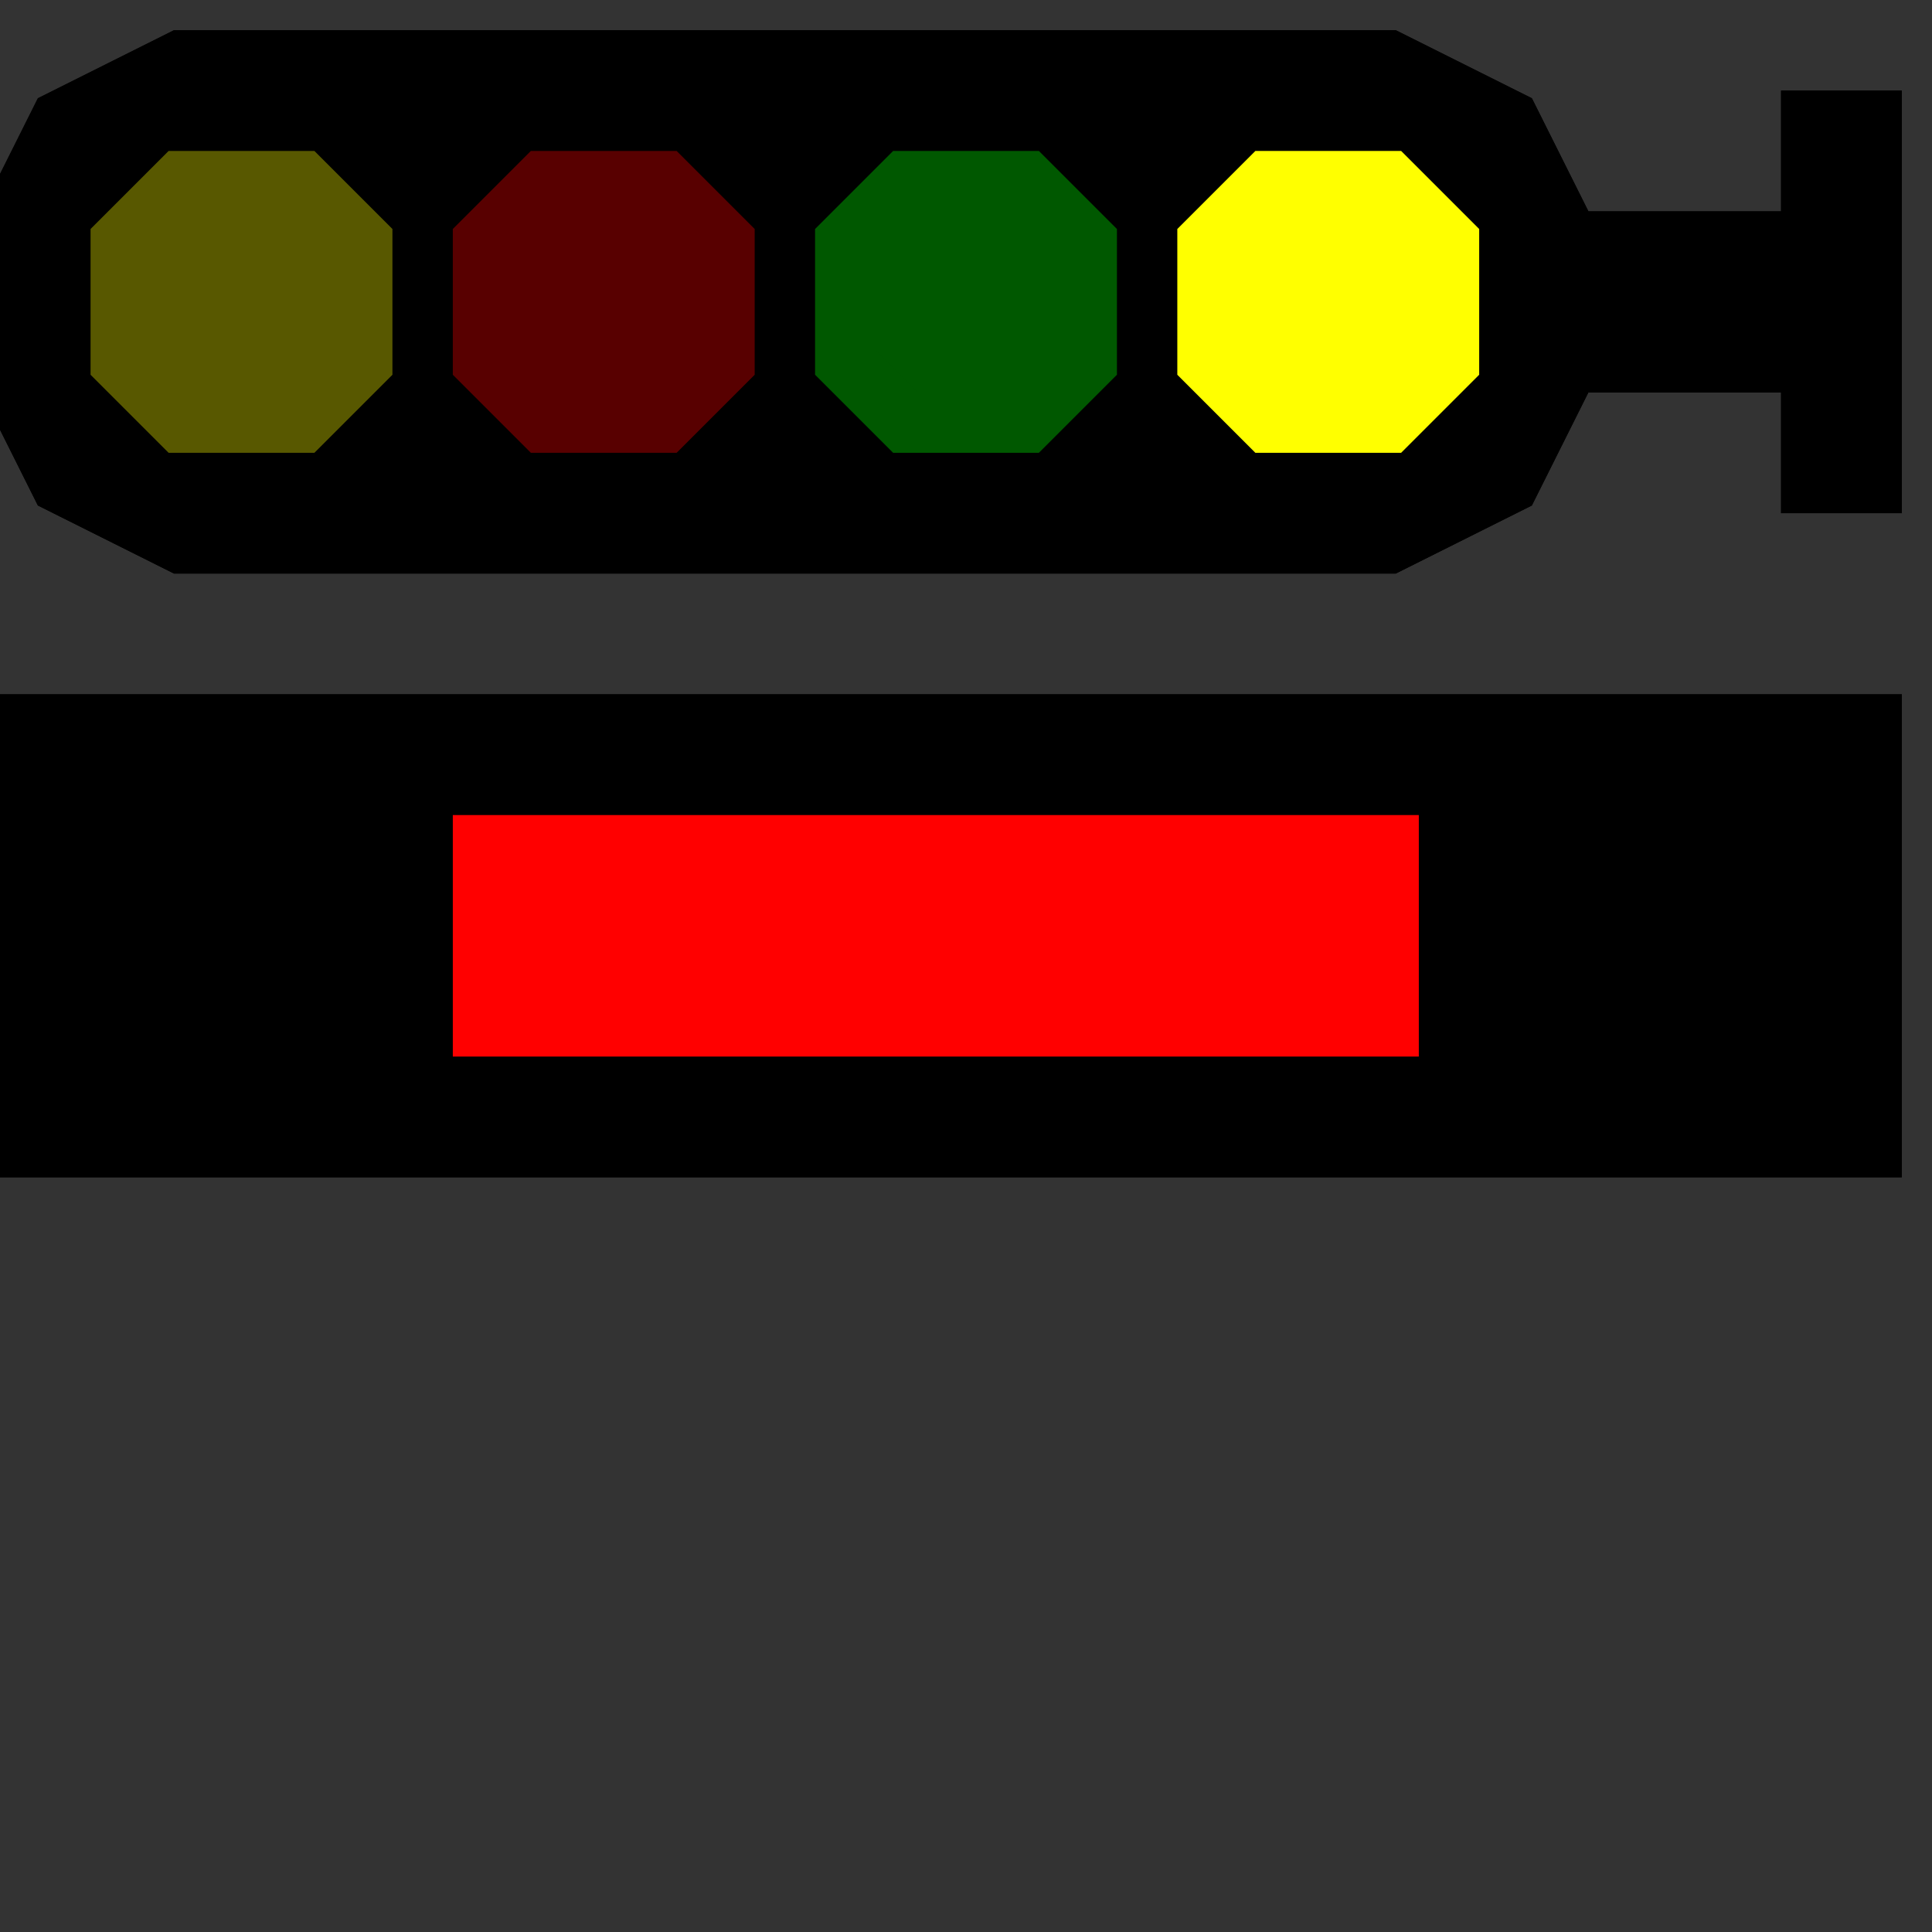 <svg width="32" height="32">
  <rect width="100%" height="100%" fill="#333333" stroke="none"/>
  <g>
      <!-- Track -->
      <path d="M 0,12 L 31,12 L 31,19 L 0,19 z " fill="rgb(0,0,0)" stroke="rgb(0,0,0)" />
      <!-- Illumination red-->
      <path d="M 8,14 L 23,14 L 23,17 L 8,17 z " fill="rgb(255,0,0)" stroke="rgb(255,0,0)" />
      <!-- signal -->
      <path d="M 0,4 L 1,2 L 3,1 L 23,1 L 25,2 L 26,4 L 30,4 L 30,2 L 31,2 L 31,8 L 30,8 L 30,6 L 26,6 L 25,8 L 23,9 L 3,9 L 1,8 L 0,6 z" fill="rgb(0,0,0)" stroke="rgb(0,0,0)" />
      <!-- Yellow1 -->
      <path d="M 3,3 L 5,3 L 6,4 L 6,6 L 5,7 L 3,7 L 2,6 L 2,4 z" fill="rgb(255,255,0)" stroke="rgb(255,255,0)" />
      <!-- Red -->
      <path d="M 9,3 L 11,3 L 12,4 L 12,6 L 11,7 L 9,7 L 8,6 L 8,4 z" fill="rgb(88,0,0)" stroke="rgb(88,0,0)" />
      <!-- Green -->
      <path d="M 15,3 L 17,3 L 18,4 L 18,6 L 17,7 L 15,7 L 14,6 L 14,4 z" fill="rgb(0,88,0)" stroke="rgb(0,88,0)" />
	  <!-- Yellow 2 -->
	  <path d="M 21,3 L 23,3 L 24,4 L 24,6 L 23,7 L 21,7 L 20,6 L 20,4 z" fill="rgb(255,255,0)" stroke="rgb(255,255,0)" />
  </g>
  <g>
      <!-- Track -->
      <path d="M 0,12 L 31,12 L 31,19 L 0,19 z " fill="rgb(0,0,0)" stroke="rgb(0,0,0)" />
      <!-- Illumination red-->
      <path d="M 8,14 L 23,14 L 23,17 L 8,17 z " fill="rgb(255,0,0)" stroke="rgb(255,0,0)" />
      <!-- signal -->
      <path d="M 0,4 L 1,2 L 3,1 L 23,1 L 25,2 L 26,4 L 30,4 L 30,2 L 31,2 L 31,8 L 30,8 L 30,6 L 26,6 L 25,8 L 23,9 L 3,9 L 1,8 L 0,6 z" fill="rgb(0,0,0)" stroke="rgb(0,0,0)" />
      <!-- Yellow1 -->
      <path d="M 3,3 L 5,3 L 6,4 L 6,6 L 5,7 L 3,7 L 2,6 L 2,4 z" fill="rgb(88,88,0)" stroke="rgb(88,88,0)" />
      <!-- Red -->
      <path d="M 9,3 L 11,3 L 12,4 L 12,6 L 11,7 L 9,7 L 8,6 L 8,4 z" fill="rgb(88,0,0)" stroke="rgb(88,0,0)" />
      <!-- Green -->
      <path d="M 15,3 L 17,3 L 18,4 L 18,6 L 17,7 L 15,7 L 14,6 L 14,4 z" fill="rgb(0,88,0)" stroke="rgb(0,88,0)" />
	  <!-- Yellow 2 -->
	  <path d="M 21,3 L 23,3 L 24,4 L 24,6 L 23,7 L 21,7 L 20,6 L 20,4 z" fill="rgb(255,255,0)" stroke="rgb(255,255,0)" />
  </g>
</svg>
